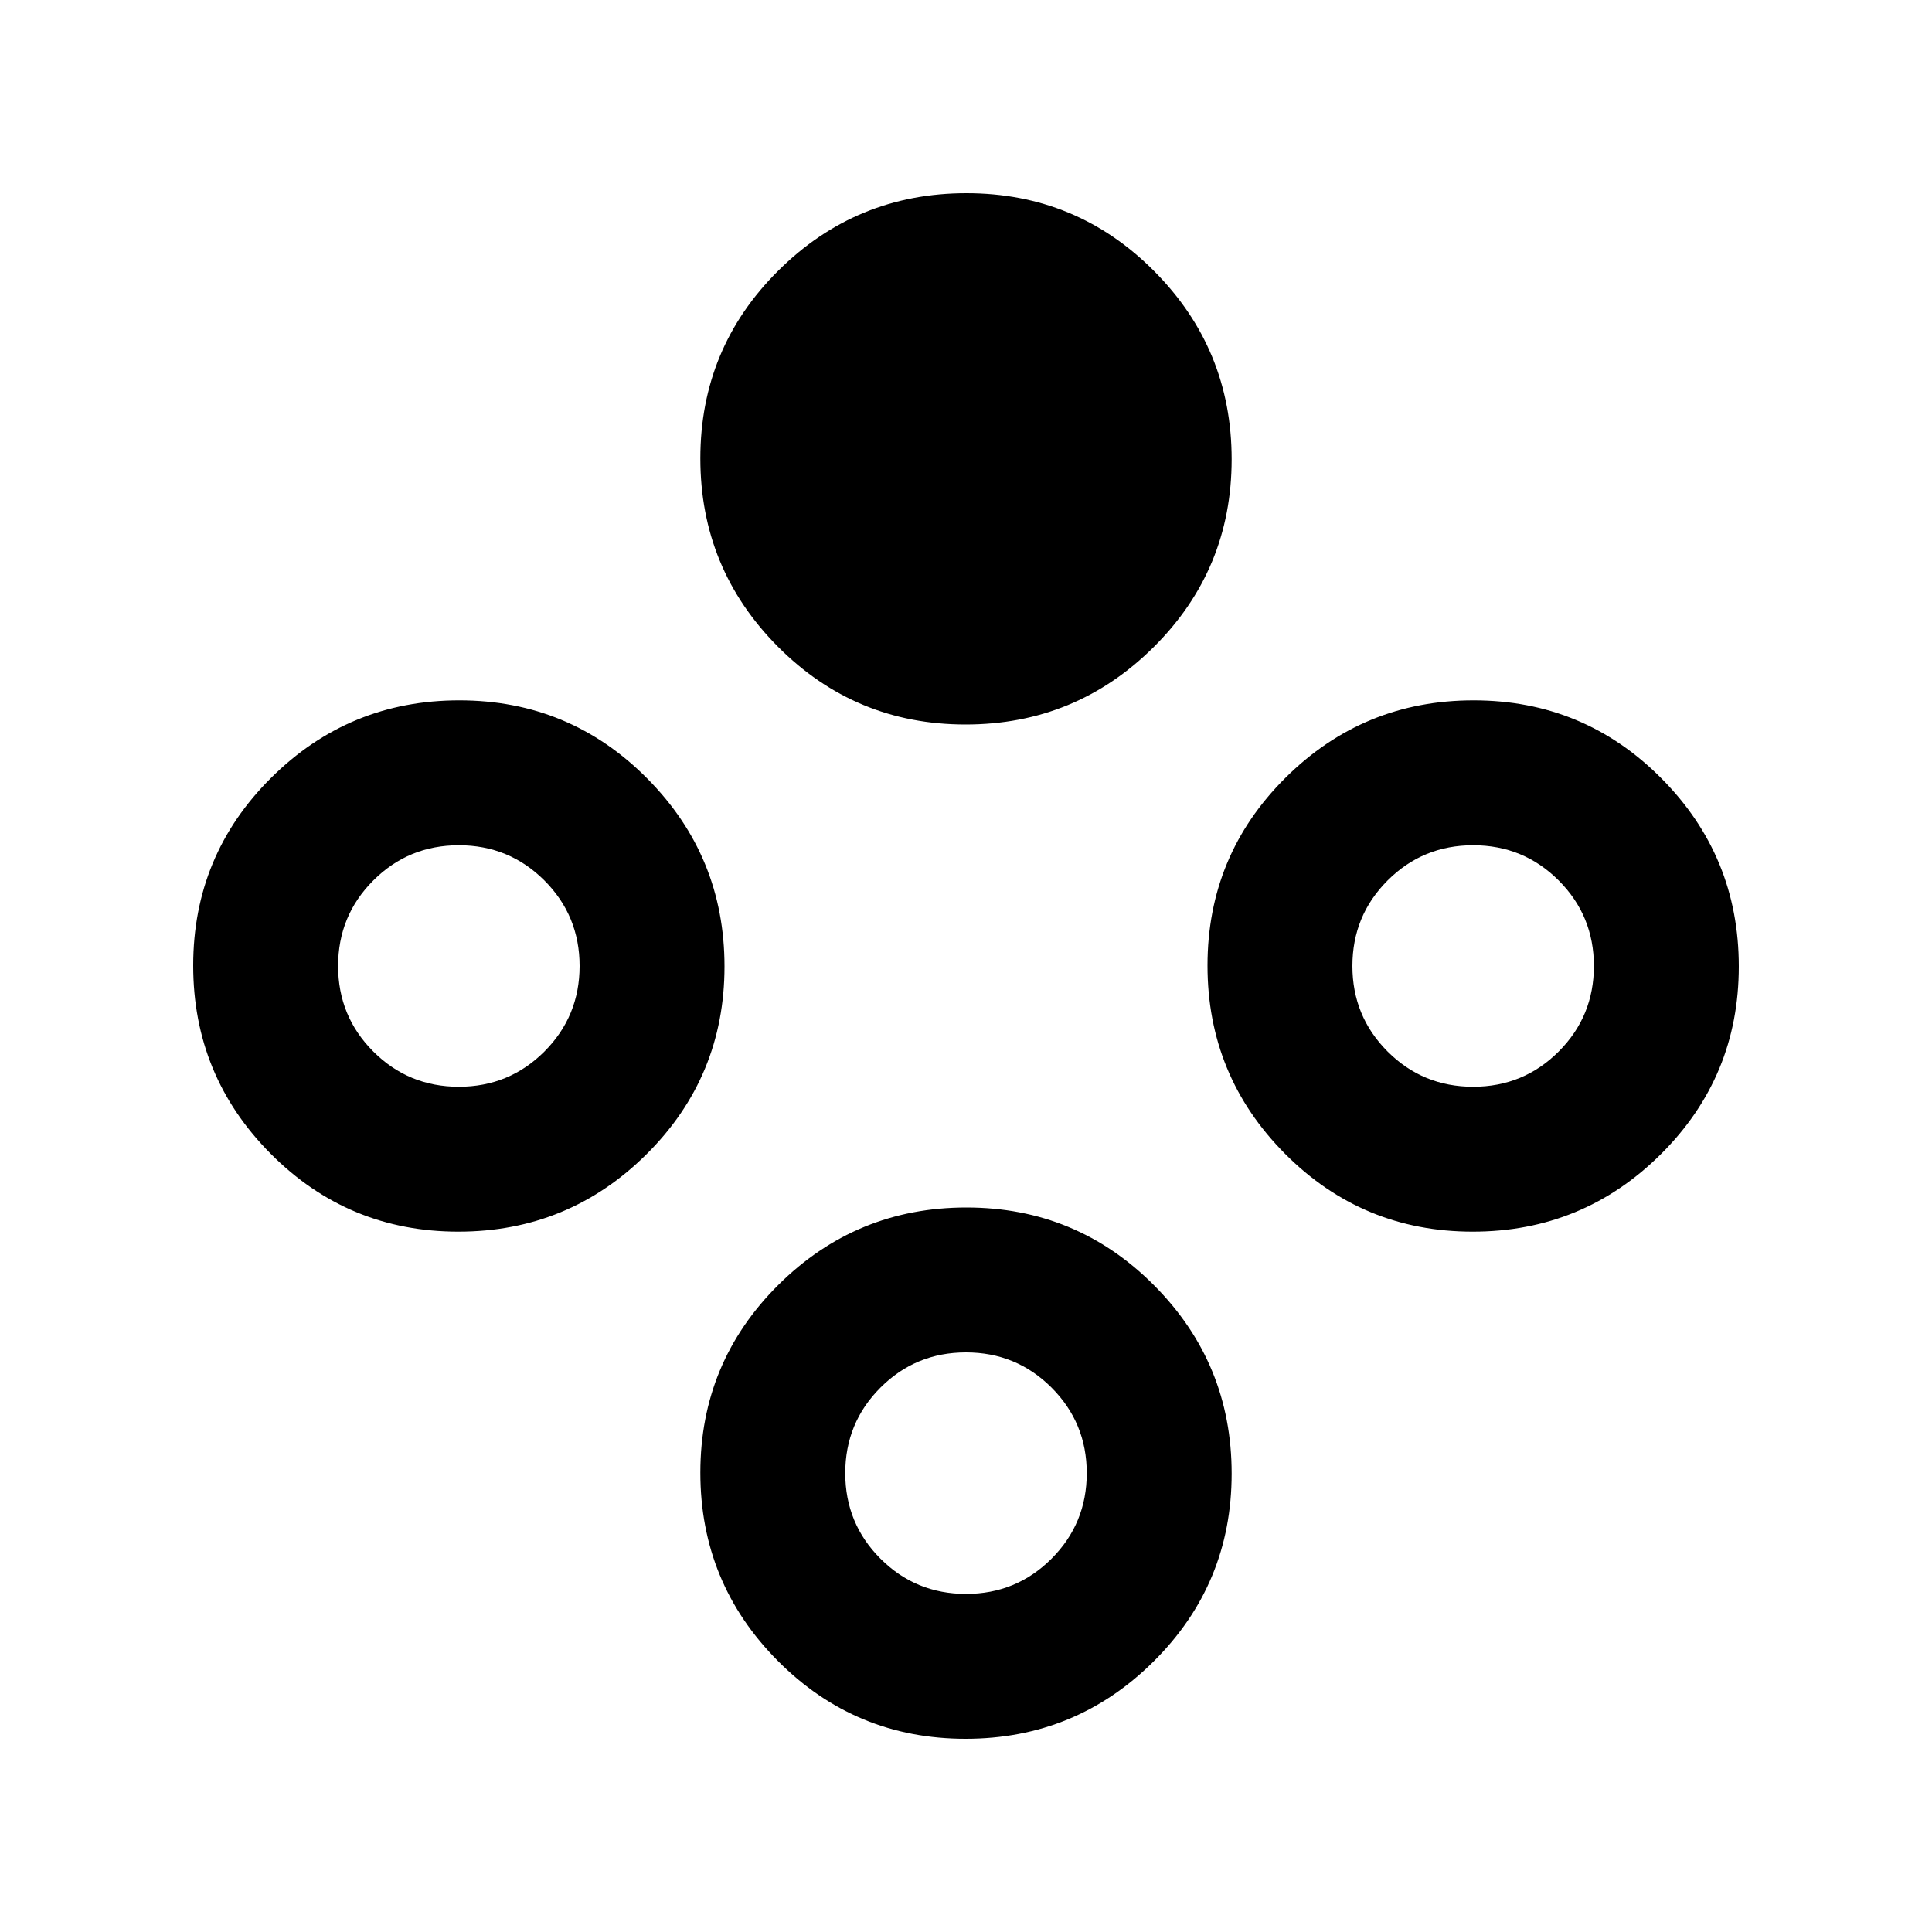 <svg xmlns="http://www.w3.org/2000/svg" height="20" viewBox="0 -960 960 960" width="20"><path d="M479.78-600q-54.78 0-93.28-38.72t-38.5-93.5q0-54.78 38.72-93.28t93.5-38.5q54.78 0 93.28 38.72t38.5 93.5q0 54.78-38.72 93.28t-93.5 38.5Zm0 504Q425-96 386.5-134.72t-38.5-93.5q0-54.78 38.72-93.28t93.5-38.5q54.78 0 93.28 38.72t38.5 93.5q0 54.78-38.72 93.28T479.78-96Zm.22-72q25 0 42.5-17.5T540-228q0-25-17.5-42.5T480-288q-25 0-42.5 17.5T420-228q0 25 17.5 42.5T480-168Zm251.78-180q-54.78 0-93.28-38.72t-38.5-93.5q0-54.78 38.72-93.28t93.5-38.5q54.78 0 93.28 38.72t38.5 93.5q0 54.78-38.72 93.28t-93.5 38.5Zm.22-72q25 0 42.5-17.5T792-480q0-25-17.5-42.5T732-540q-25 0-42.5 17.5T672-480q0 25 17.5 42.5T732-420Zm-504.22 72q-54.78 0-93.28-38.72T96-480.22q0-54.78 38.72-93.28t93.5-38.5q54.78 0 93.28 38.72t38.5 93.5q0 54.78-38.72 93.28t-93.5 38.5Zm.22-72q25 0 42.5-17.5T288-480q0-25-17.5-42.5T228-540q-25 0-42.5 17.5T168-480q0 25 17.5 42.5T228-420Z"/></svg>